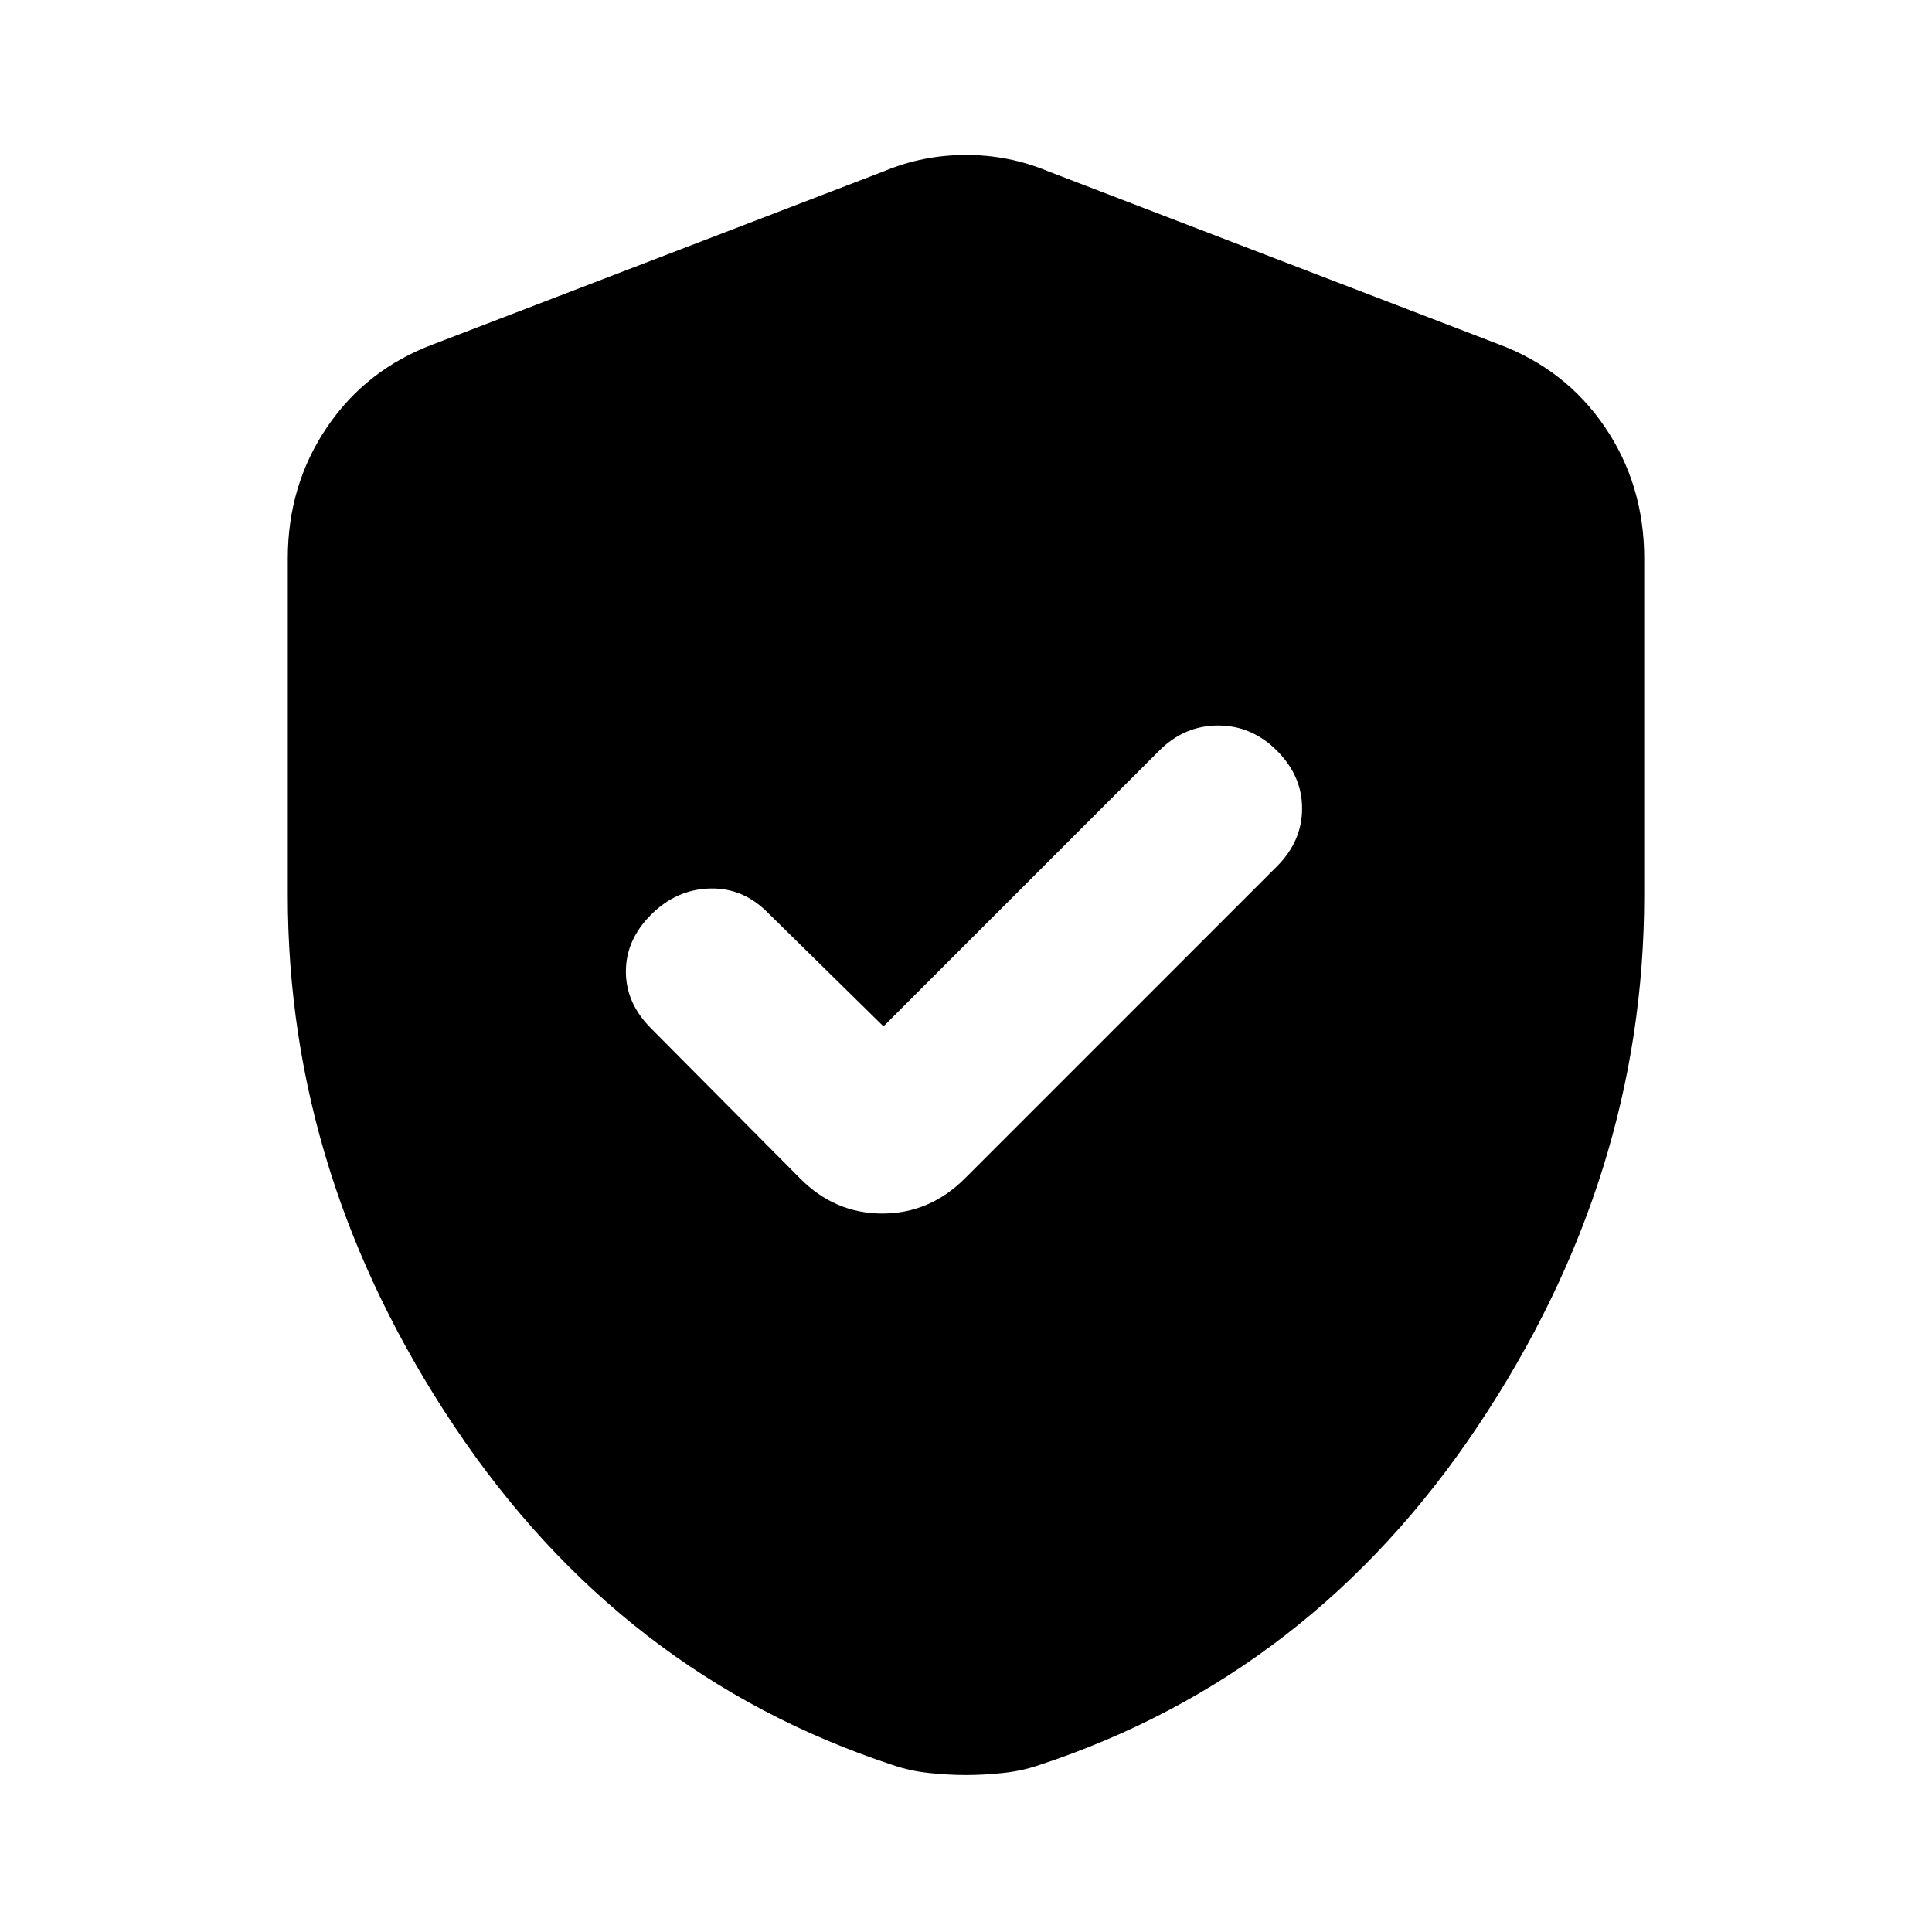 <svg xmlns="http://www.w3.org/2000/svg" height="20" viewBox="0 -960 960 960" width="20"><path d="m439-450-57.5-56.5q-12.32-12.5-28.91-12t-29.09 13Q311-493 311-477.25T323.5-449l74 74.5q17.32 17.5 40.91 17.5 23.59 0 41.09-17.5l155-155Q647-542 647-558.25T634.5-587q-12.5-12.5-29.25-12.5T576-587L439-450Zm41 372q-8.58 0-18.22-1-9.64-1-18.28-4-135-44.5-217.75-168.25T143-515.23V-682.5q0-36.48 19.52-65.26 19.53-28.79 52.98-41.24l224-86q19.25-8 40.5-8t40.5 8l224 86q33.45 12.45 52.98 41.24Q817-718.98 817-682.5v167.27q0 140.23-82.75 263.98Q651.5-127.5 516.5-83q-8.64 3-18.28 4T480-78Z"/></svg>